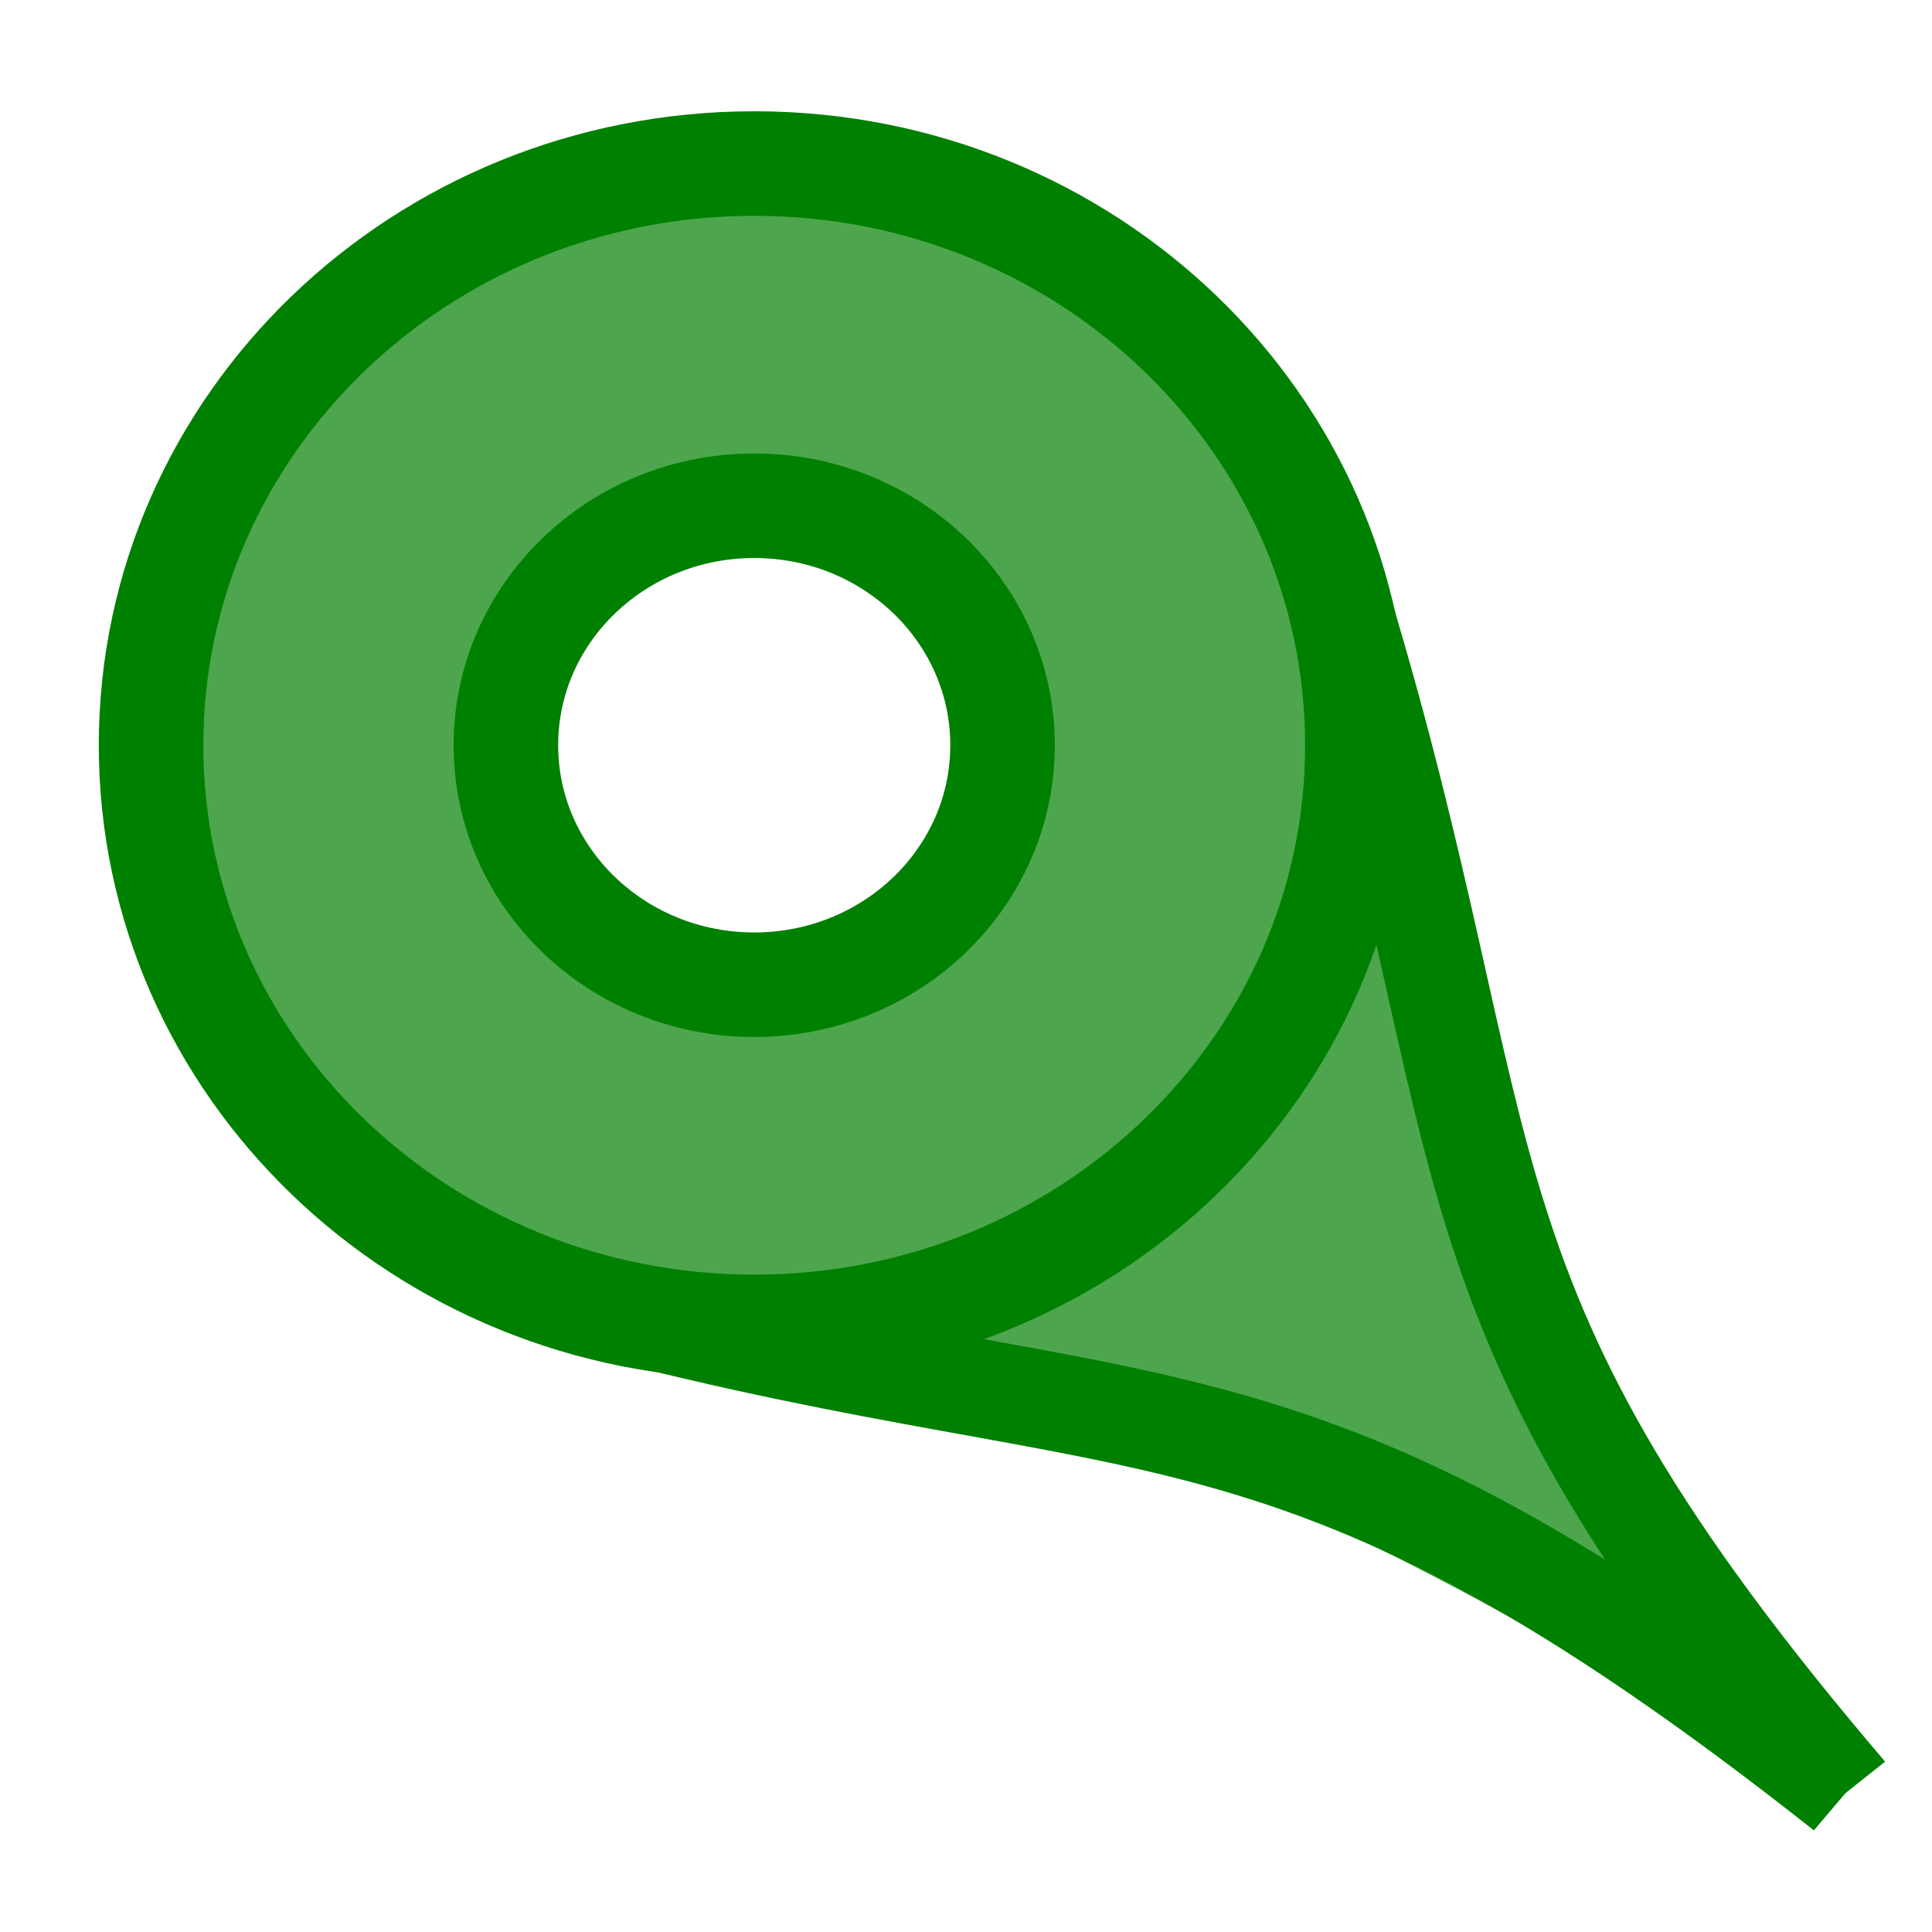 <?xml version="1.0" encoding="UTF-8" standalone="no"?>
<svg
   xmlns:dc="http://purl.org/dc/elements/1.1/"
   xmlns:cc="http://creativecommons.org/ns#"
   xmlns:rdf="http://www.w3.org/1999/02/22-rdf-syntax-ns#"
   xmlns:svg="http://www.w3.org/2000/svg"
   xmlns="http://www.w3.org/2000/svg"
   xmlns:sodipodi="http://sodipodi.sourceforge.net/DTD/sodipodi-0.dtd"
   xmlns:inkscape="http://www.inkscape.org/namespaces/inkscape"
   height="26"
   width="26"
   version="1.1"
   id="svg2"
   inkscape:version="0.48.4 r9939"
   sodipodi:docname="teardrop.svg">
  <sodipodi:namedview
     pagecolor="#ffffff"
     bordercolor="#666666"
     borderopacity="1"
     objecttolerance="10"
     gridtolerance="10"
     guidetolerance="10"
     inkscape:pageopacity="0"
     inkscape:pageshadow="2"
     inkscape:window-width="1920"
     inkscape:window-height="1145"
     id="namedview38"
     showgrid="true"
     inkscape:snap-to-guides="true"
     inkscape:snap-grids="true"
     inkscape:zoom="11.480769"
     inkscape:cx="0.90377749"
     inkscape:cy="13.14331"
     inkscape:window-x="-2"
     inkscape:window-y="-3"
     inkscape:window-maximized="1"
     inkscape:current-layer="svg2"
     inkscape:snap-nodes="true"
     showguides="true"
     inkscape:guide-bbox="true">
    <inkscape:grid
       type="xygrid"
       id="grid3017"
       empspacing="2"
       visible="true"
       enabled="true"
       snapvisiblegridlinesonly="true"
       spacingx="0.5px"
       spacingy="0.5px" />
    <sodipodi:guide
       orientation="1,0"
       position="13.98,29.876"
       id="guide2985" />
    <sodipodi:guide
       orientation="0,1"
       position="-6.315,26"
       id="guide3759" />
  </sodipodi:namedview>
  <defs
     id="defs4" />
  <g
     transform="matrix(1.899,0,0,1.805,-0.354,-2.119)"
     id="g16">
    <rect
       height="16"
       width="16"
       y="0"
       x="0"
       id="rect18"
       style="fill-opacity:0" />
  </g>
  <path
     style="fill:#008000;fill-opacity:0.698;stroke:#008000;stroke-width:1.407;stroke-linecap:round;stroke-linejoin:round;stroke-miterlimit:4;stroke-opacity:1;stroke-dasharray:none"
     d="m 10.15,2.201 c -4.483,0 -8.117,3.505 -8.117,7.828 0,4.323 3.634,7.828 8.117,7.828 4.483,0 8.117,-3.505 8.117,-7.828 0,-4.323 -3.634,-7.828 -8.117,-7.828 z m 0,4.605 c 1.846,0 3.342,1.443 3.342,3.223 0,1.78 -1.496,3.223 -3.342,3.223 -1.846,0 -3.342,-1.443 -3.342,-3.223 0,-1.78 1.496,-3.223 3.342,-3.223 z"
     id="path3763"
     inkscape:connector-curvature="0" />
  <g
     id="g2994"
     transform="matrix(1.362,0,0,1.314,-0.114,0.189)">
    <path
       sodipodi:nodetypes="cc"
       inkscape:transform-center-y="-0.75"
       inkscape:transform-center-x="-1"
       inkscape:connector-curvature="0"
       id="path3785"
       d="m 13.312,6 c 1.682,5.754 0.81,7.112 5.012,12.216"
       style="fill:none;stroke:#008000;stroke-width:1px;stroke-linecap:butt;stroke-linejoin:miter;stroke-opacity:1" />
    <g
       id="g2991">
      <path
         sodipodi:nodetypes="cc"
         inkscape:transform-center-y="1"
         inkscape:transform-center-x="0.75000025"
         inkscape:connector-curvature="0"
         id="path3793"
         d="m 6,13.242 c 5.5,1.497 6.823,0.473 12.323,4.973"
         style="fill:none;stroke:#008000;stroke-width:1px;stroke-linecap:butt;stroke-linejoin:miter;stroke-opacity:1" />
    </g>
  </g>
  <path
     style="fill:#008000;fill-opacity:0.698;stroke:#008000;stroke-width:0.194;stroke-miterlimit:4;stroke-opacity:0.698;stroke-dasharray:none"
     d="m 22.687,23.064 c -2.541,-1.641 -5.641,-3.177 -8.755,-4.337 -0.786,-0.293 -1.468,-0.568 -1.514,-0.61 -0.046,-0.043 0.083,-0.122 0.288,-0.175 0.568,-0.147 1.745,-0.733 2.453,-1.22 1.502,-1.033 2.889,-2.854 3.377,-4.434 0.06,-0.194 0.139,-0.351 0.175,-0.347 0.036,0.003 0.341,0.785 0.678,1.737 1.186,3.351 2.508,6.202 4.061,8.759 0.689,1.134 0.838,1.502 0.595,1.471 -0.037,-0.005 -0.649,-0.384 -1.359,-0.843 z"
     id="path3818"
     inkscape:connector-curvature="0" />
</svg>

